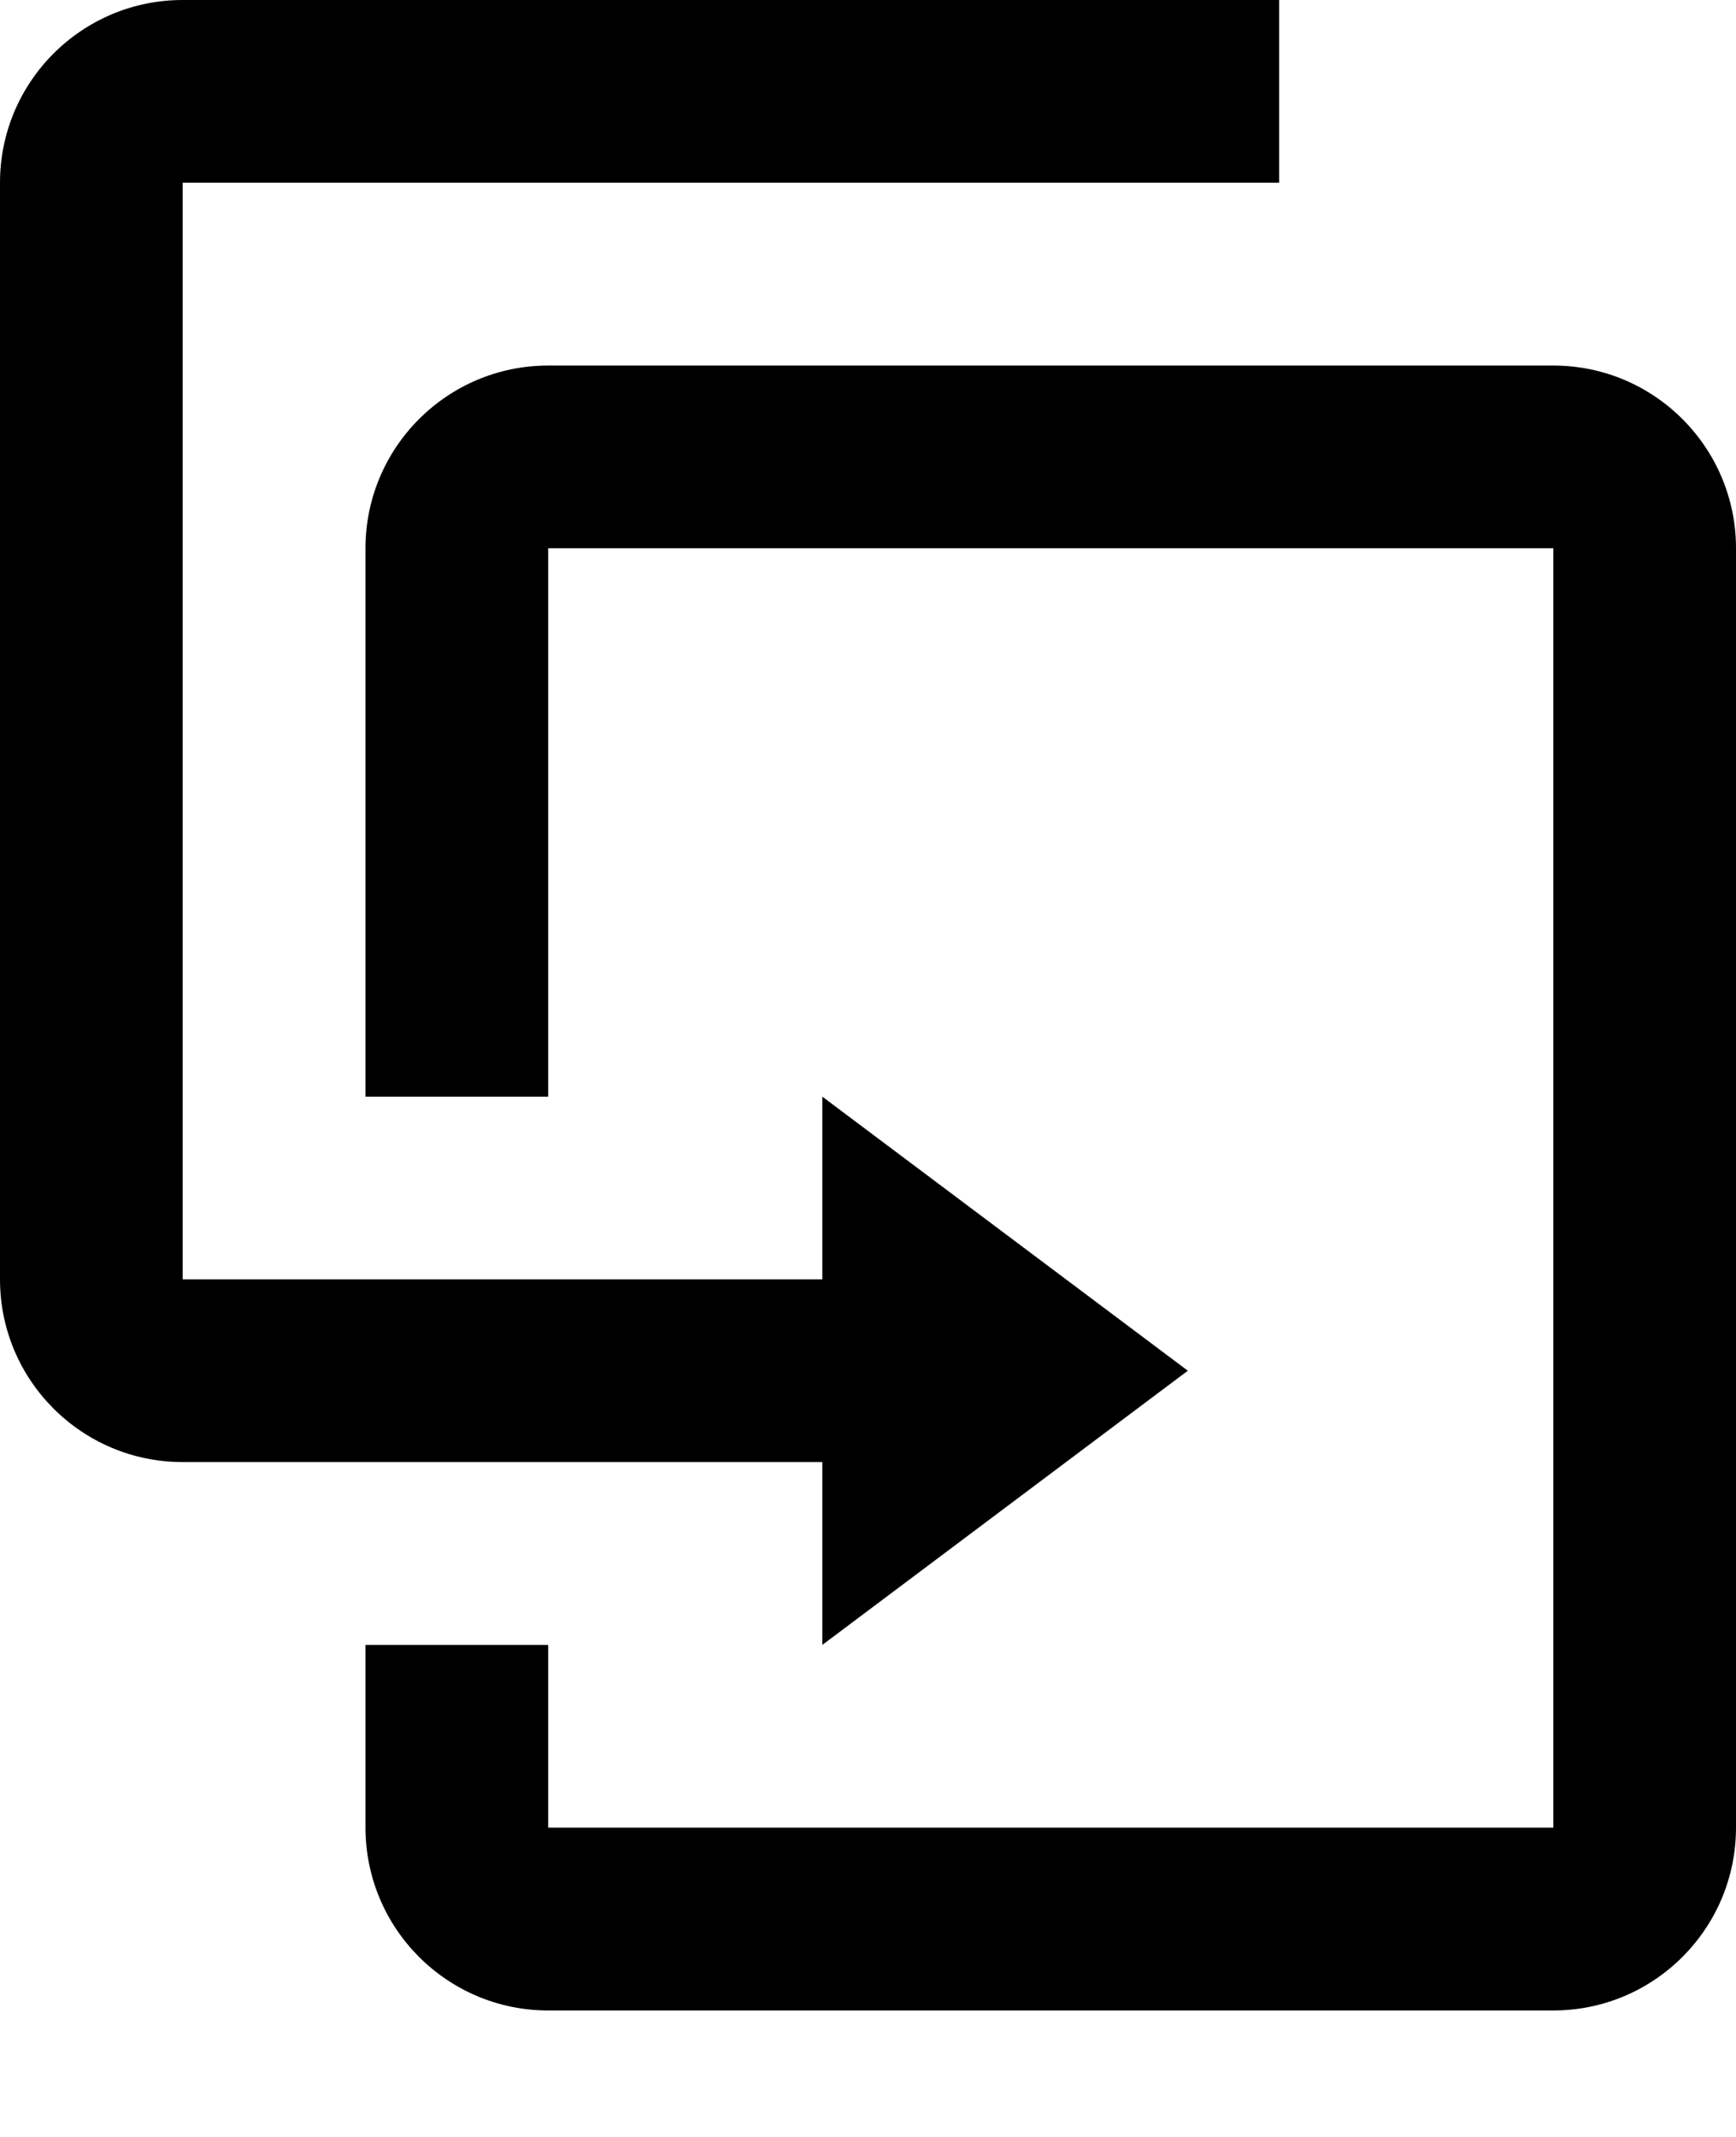<?xml version="1.0" encoding="UTF-8"?>
<svg width="13px" height="16px" viewBox="0 0 13 16" version="1.1" xmlns="http://www.w3.org/2000/svg" xmlns:xlink="http://www.w3.org/1999/xlink">
    <title>2AFB09D0-1B29-41DA-9FCD-B97C8BC0F737</title>
    <defs>
        <filter color-interpolation-filters="auto" id="filter-1">
            <feColorMatrix in="SourceGraphic" type="matrix" values="0 0 0 0 0.078 0 0 0 0 0.239 0 0 0 0 0.545 0 0 0 1 0"></feColorMatrix>
        </filter>
    </defs>
    <g id="Page-1" stroke="none" stroke-width="1" fill="none" fill-rule="evenodd">
        <g id="BRDP---1-hover-2" transform="translate(-1727, -499)">
            <g id="Group-15" transform="translate(1718, 448)">
                <g id="content-duplicate" transform="translate(9, 51)" filter="url(#filter-1)">
                    <g>
                        <path d="M6.158,10.947 L1.368,10.947 C0.613,10.947 0,10.335 0,9.579 L0,1.368 C0,0.613 0.613,0 1.368,0 L9.579,0 L9.579,1.368 L1.368,1.368 L1.368,9.579 L6.158,9.579 L6.158,8.211 L8.895,10.263 L6.158,12.316 L6.158,10.947 M11.632,13.684 L11.632,4.105 L4.105,4.105 L4.105,8.211 L2.737,8.211 L2.737,4.105 C2.737,3.35 3.35,2.737 4.105,2.737 L11.632,2.737 C12.387,2.737 13,3.35 13,4.105 L13,13.684 C13,14.44 12.387,15.053 11.632,15.053 L4.105,15.053 C3.35,15.053 2.737,14.44 2.737,13.684 L2.737,12.316 L4.105,12.316 L4.105,13.684 L11.632,13.684 Z" id="Shape" fill="#000000" fill-rule="nonzero"></path>
                    </g>
                </g>
            </g>
        </g>
    </g>
</svg>